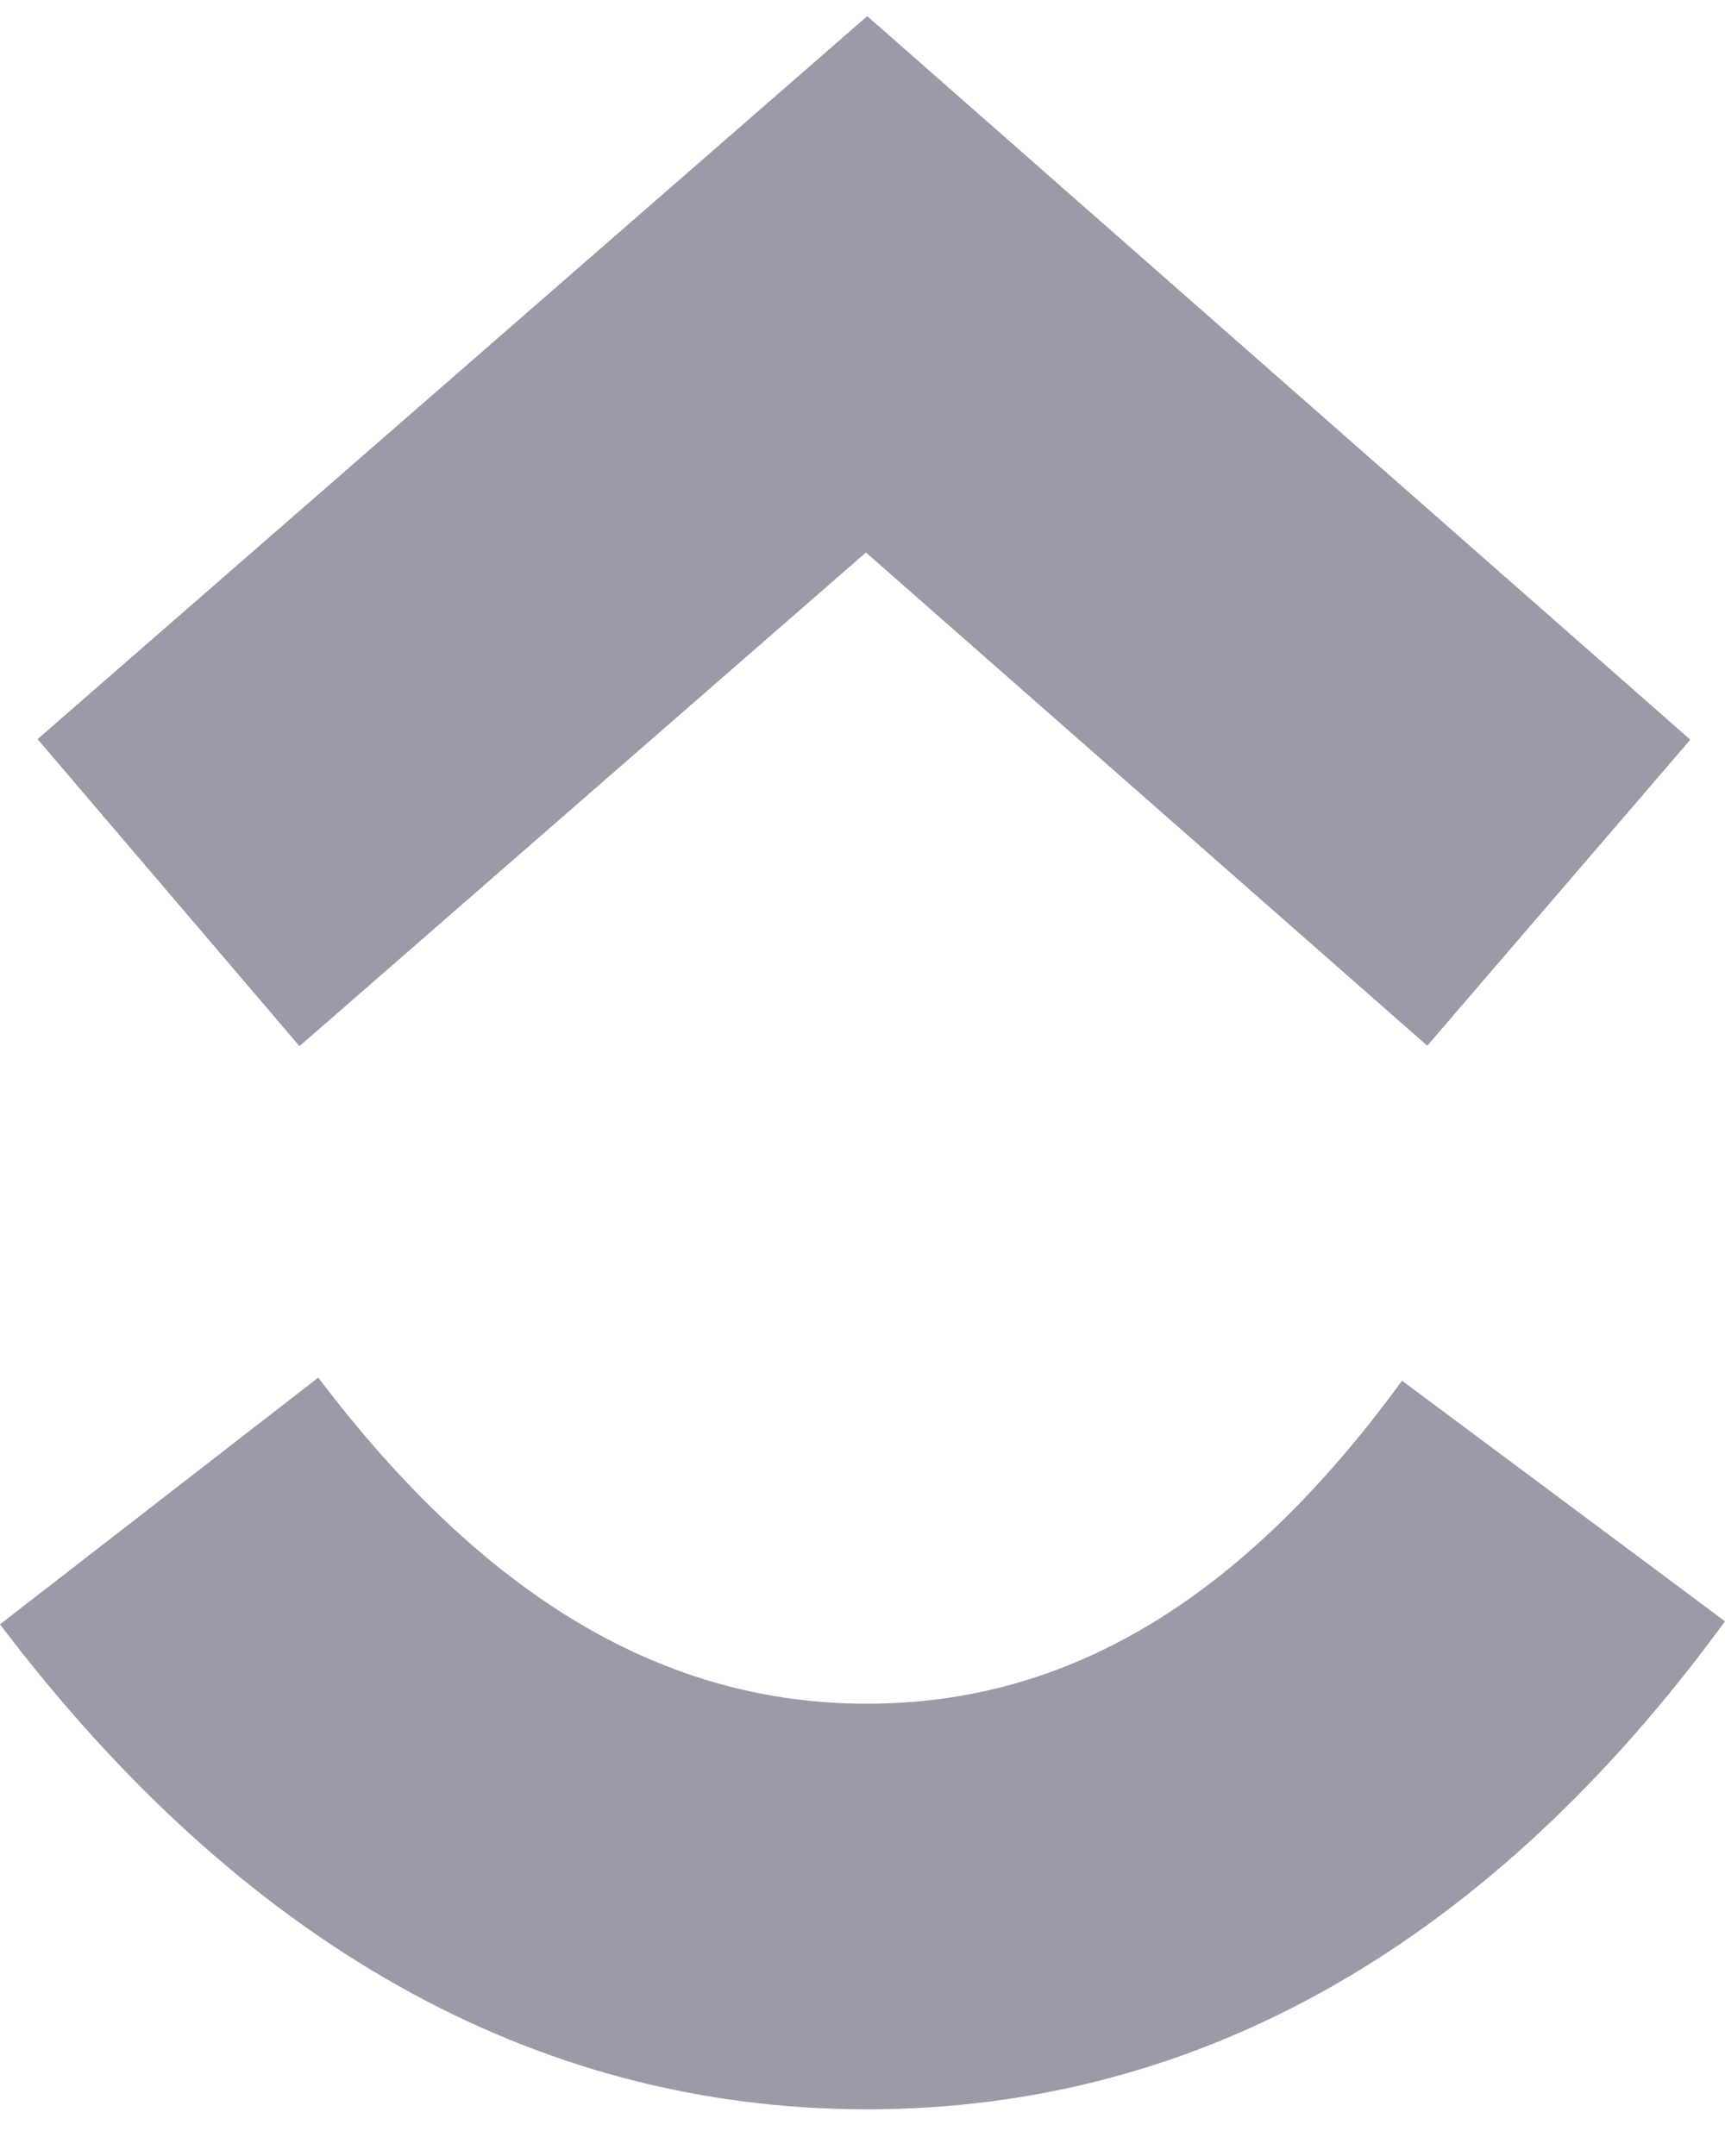 <svg width="28" height="35" viewBox="0 0 28 35" fill="none" xmlns="http://www.w3.org/2000/svg">
<path d="M0 26.369L5.166 22.364C7.911 25.989 10.828 27.658 14.074 27.658C17.304 27.658 20.136 26.008 22.758 22.414L28 26.32C24.217 31.502 19.517 34.242 14.074 34.242C8.649 34.242 3.903 31.521 0 26.369ZM14.056 8.969L4.861 16.983L0.61 11.999L14.077 0.262L27.437 12.008L23.167 16.976L14.056 8.969Z" fill="#9A9AA9"/>
</svg>
